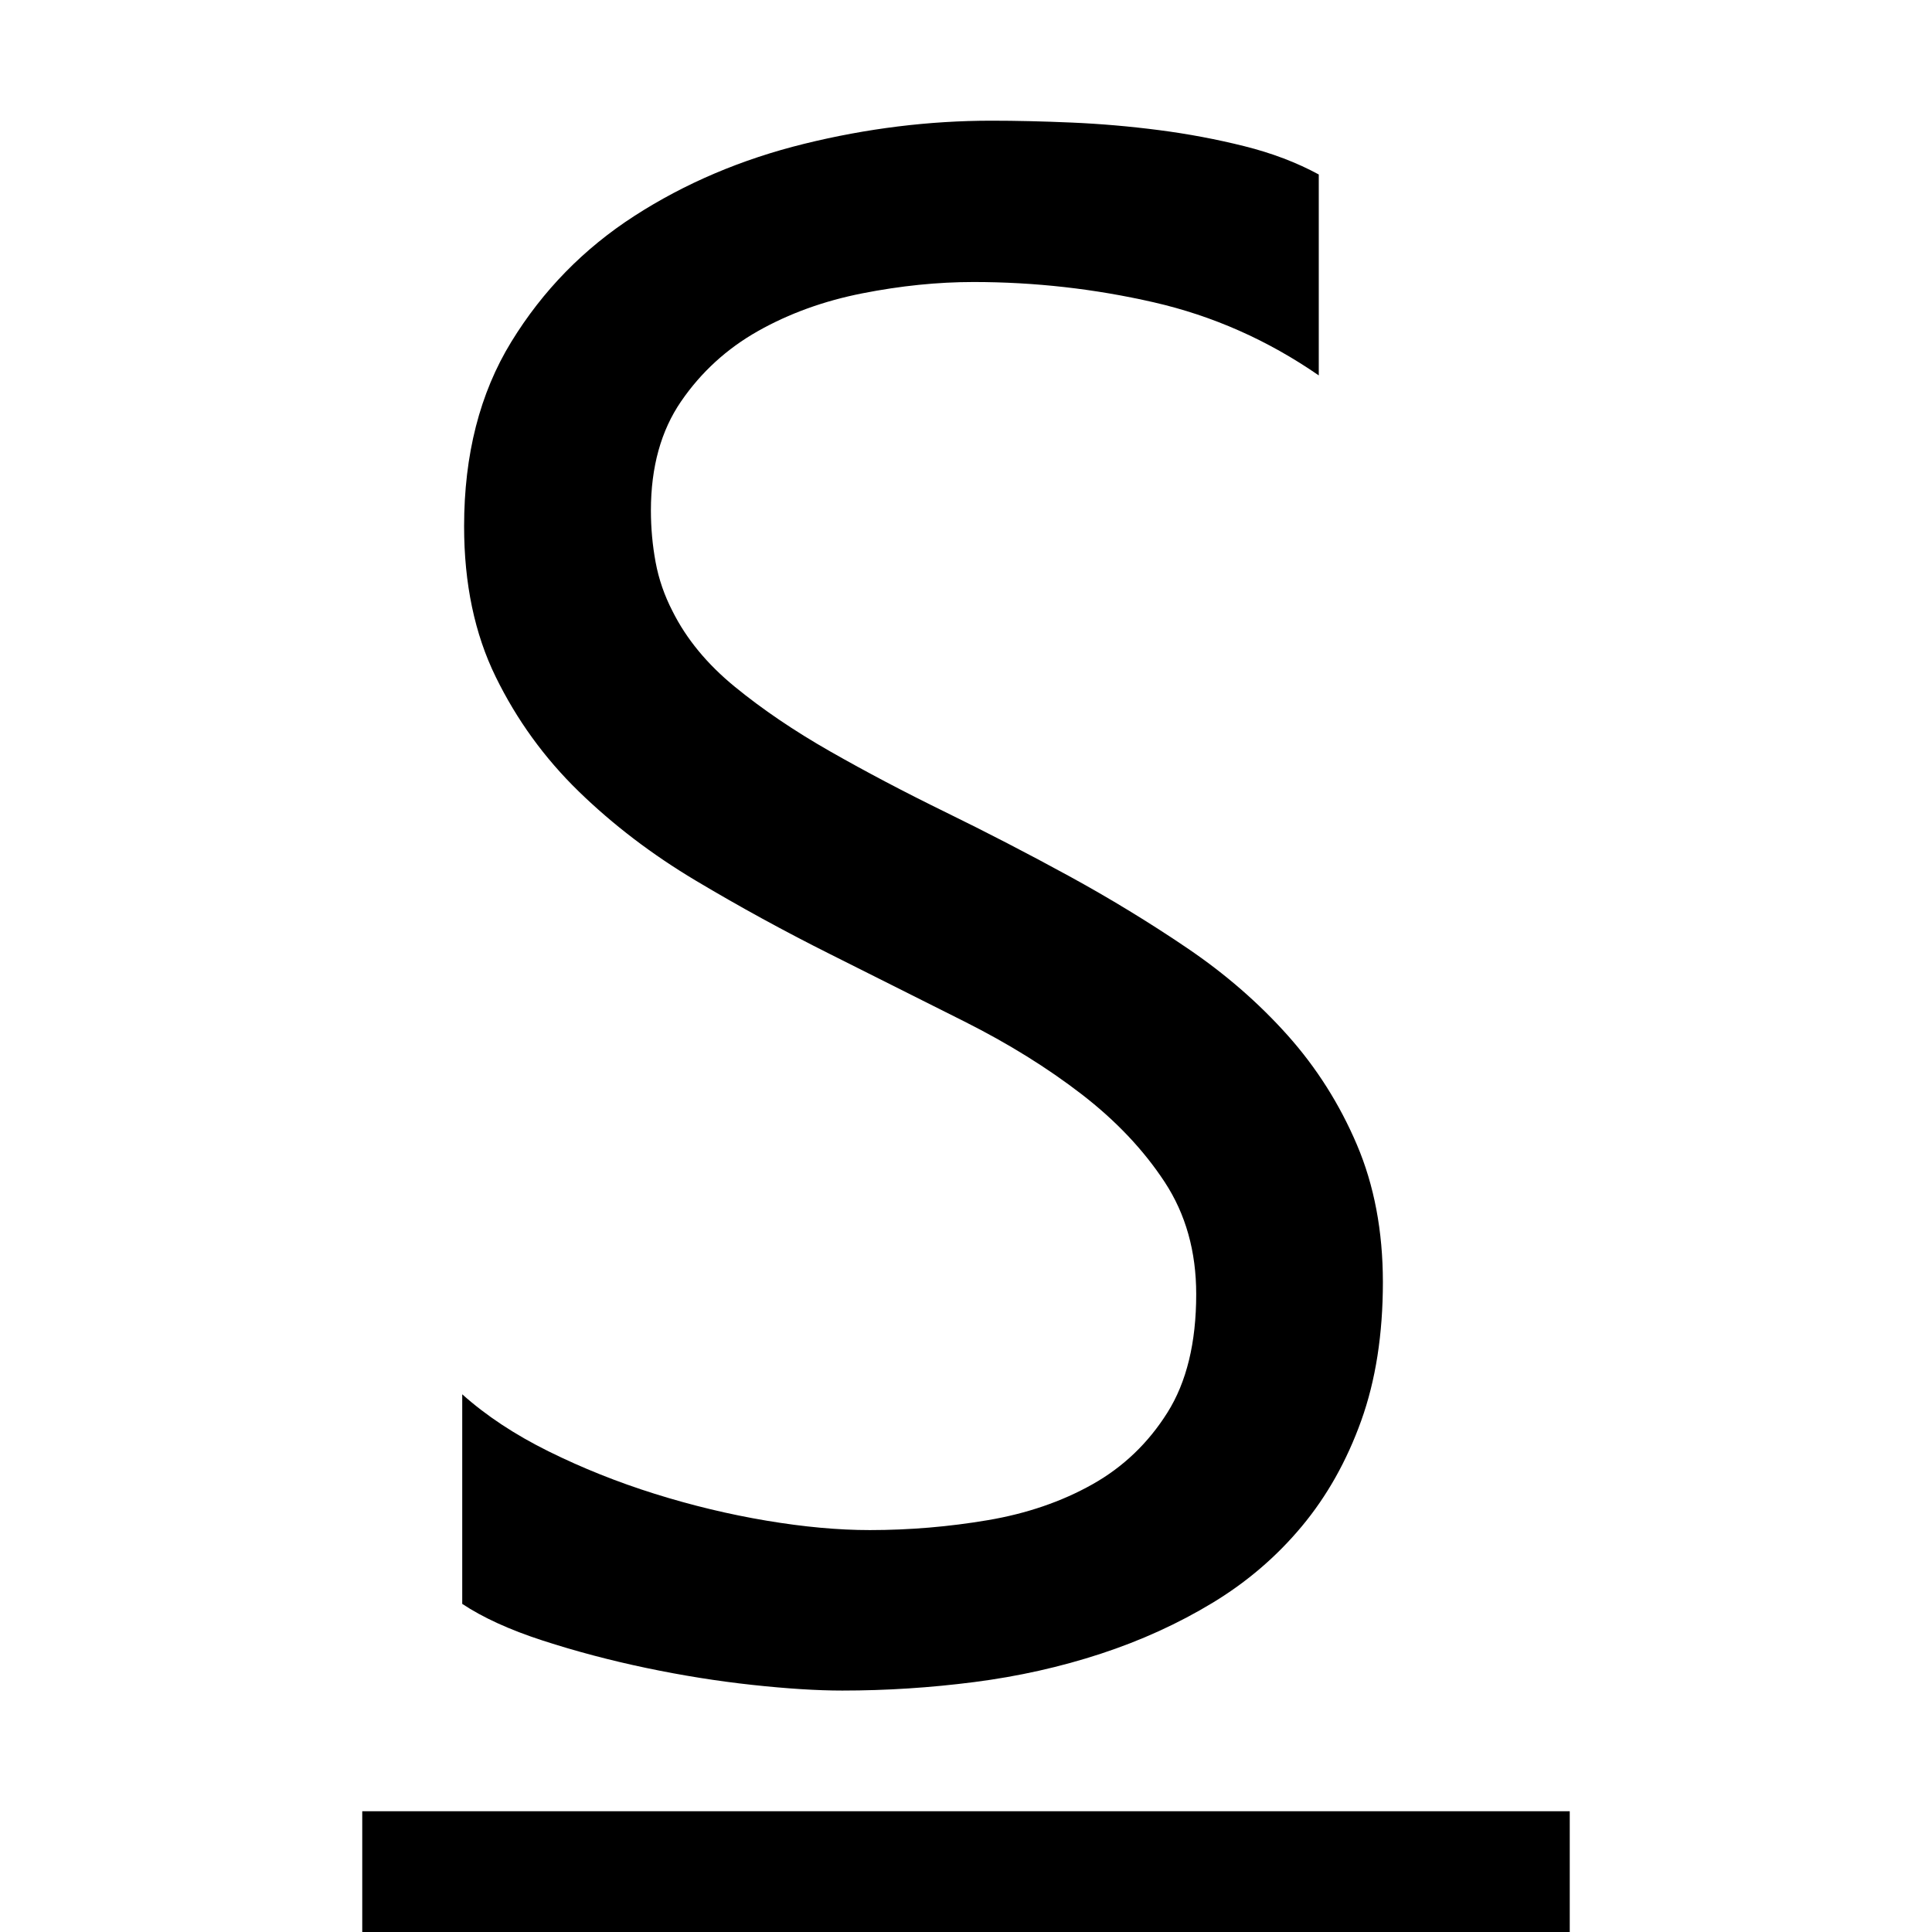 <!-- Generated by IcoMoon.io -->
<svg version="1.1" xmlns="http://www.w3.org/2000/svg" width="32" height="32" viewBox="0 0 32 32">
<title>uniE5B4</title>
<path d="M7.656 26.563v-3.469q0.594 0.531 1.43 0.945t1.758 0.703 1.852 0.445 1.711 0.156q0.984 0 1.953-0.164t1.734-0.594 1.242-1.188 0.477-1.961q0-1.063-0.523-1.859t-1.375-1.453-1.938-1.203-2.227-1.117-2.227-1.219-1.938-1.477-1.375-1.898-0.523-2.492q0-1.781 0.781-3.055t2.039-2.086 2.813-1.195 3.102-0.383q0.609 0 1.328 0.031t1.445 0.125 1.414 0.266 1.234 0.469v3.328q-1.266-0.875-2.734-1.211t-2.984-0.336q-0.891 0-1.844 0.188t-1.727 0.625-1.273 1.164-0.5 1.805q0 0.438 0.078 0.859t0.281 0.813q0.344 0.688 1.031 1.25t1.578 1.070 1.914 1.008 2.039 1.055 1.961 1.195 1.664 1.445 1.148 1.813 0.43 2.273q0 1.297-0.359 2.297t-0.984 1.75-1.477 1.266-1.852 0.844-2.094 0.469-2.188 0.141q-0.625 0-1.492-0.094t-1.758-0.281-1.711-0.453-1.336-0.609zM6 30h20v2h-20v-2z"></path>
</svg>
